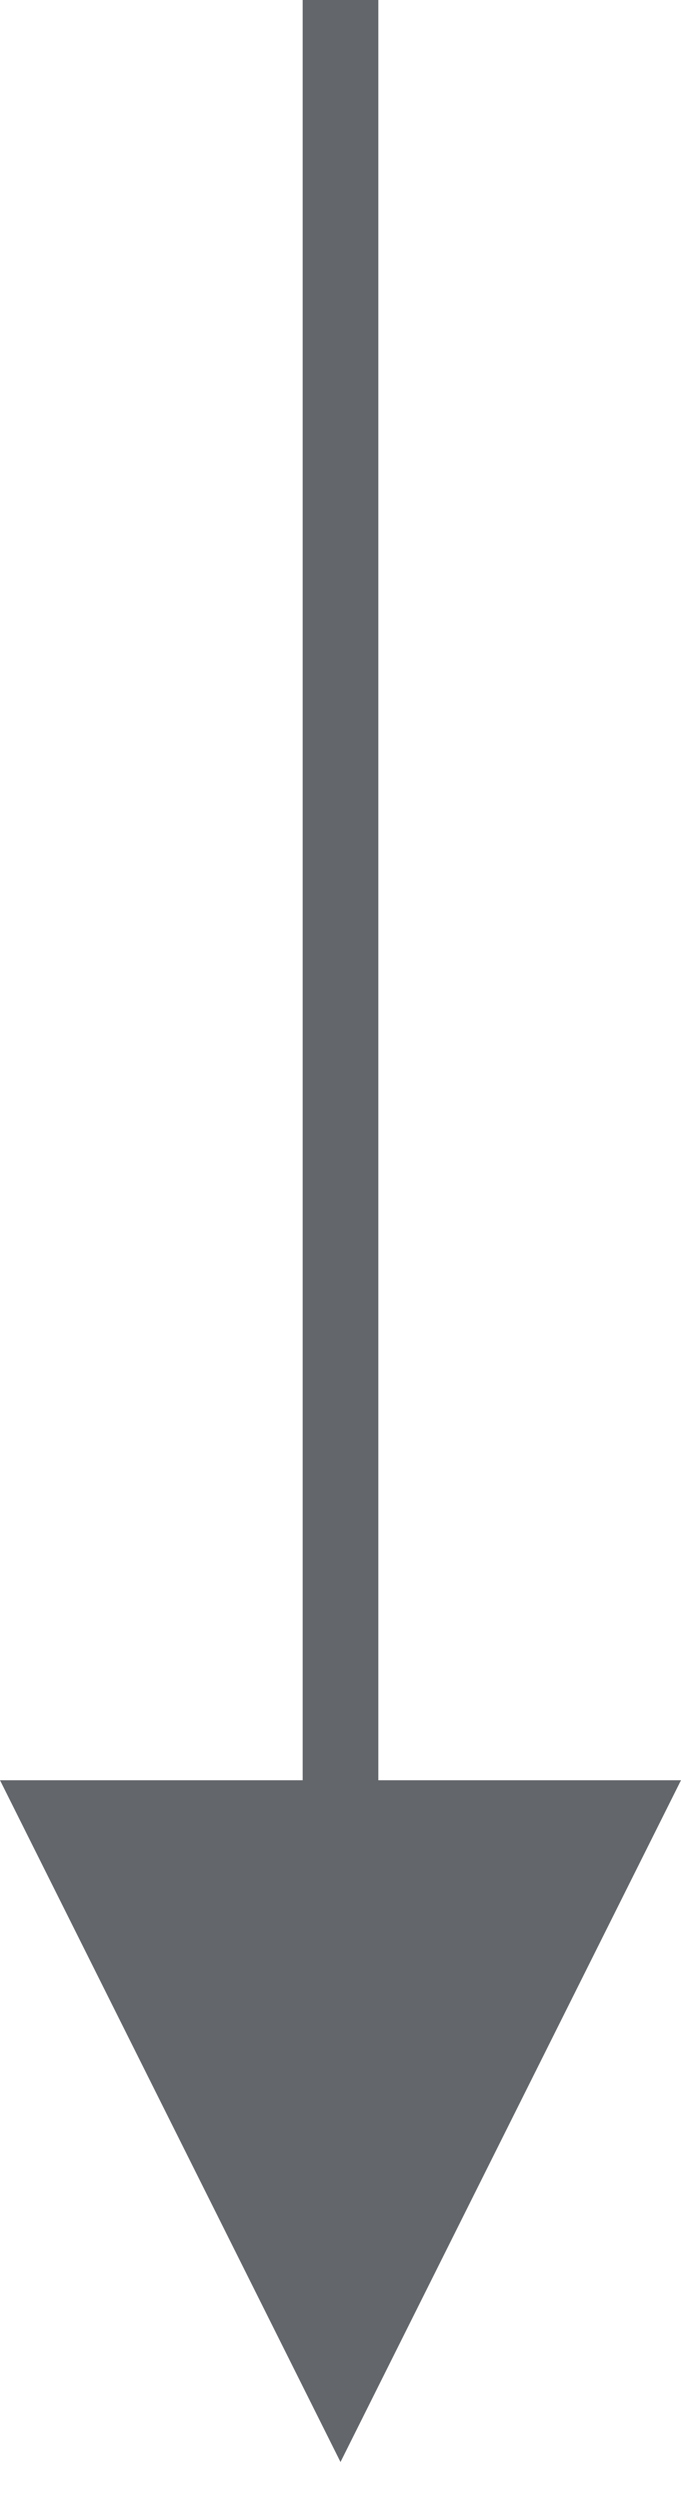 <svg xmlns="http://www.w3.org/2000/svg" width="9" height="33" viewBox="0 0 9 33">
    <g fill="none" fill-rule="evenodd">
        <g fill="#63666A" fill-rule="nonzero">
            <g>
                <path d="M4 23.5L4 0 5 0 5 23.5 9 23.5 4.5 32.5 0 23.5z" transform="translate(-425 -395) translate(425 395)"/>
            </g>
        </g>
    </g>
</svg>
